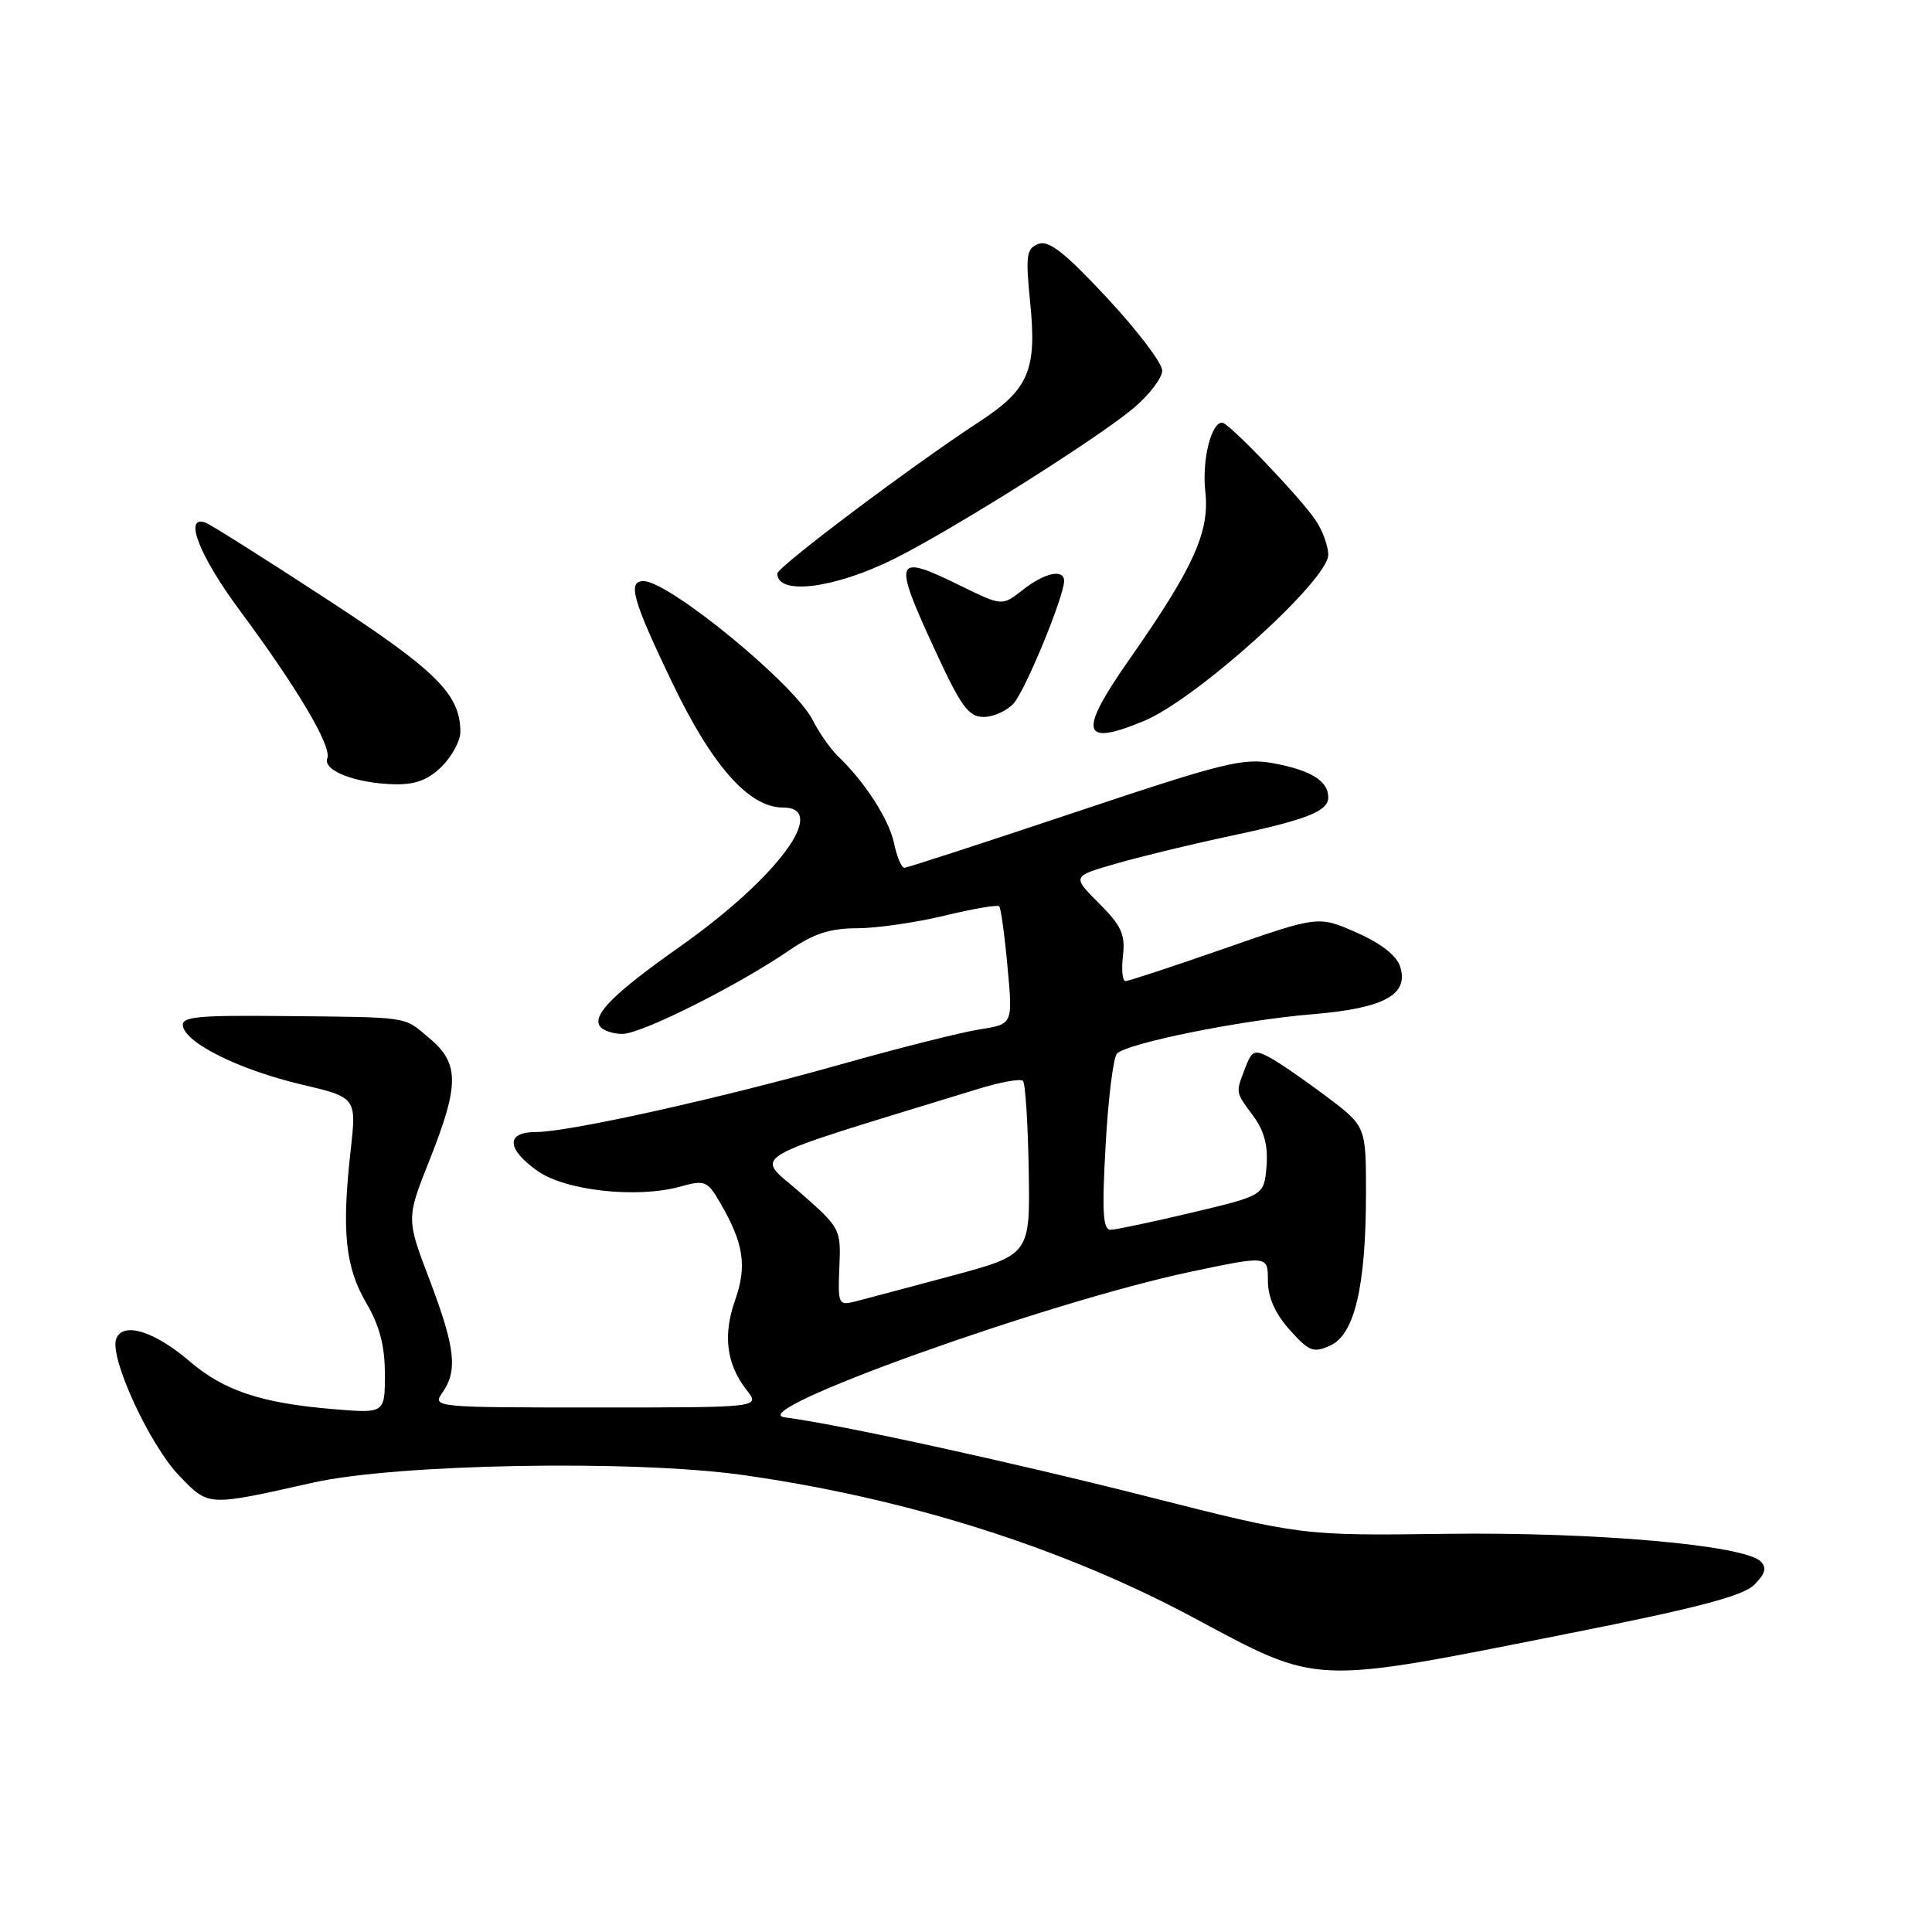 <?xml version="1.0" encoding="UTF-8" standalone="no"?>
<!DOCTYPE svg PUBLIC "-//W3C//DTD SVG 1.1//EN" "http://www.w3.org/Graphics/SVG/1.1/DTD/svg11.dtd" >
<svg xmlns="http://www.w3.org/2000/svg" xmlns:xlink="http://www.w3.org/1999/xlink" version="1.1" viewBox="0 0 256 256">
 <g >
 <path fill="currentColor"
d=" M 207.99 216.42 C 224.93 213.06 230.97 211.47 232.45 209.99 C 233.91 208.54 234.13 207.73 233.30 206.90 C 231.13 204.73 211.37 202.99 191.68 203.24 C 172.50 203.49 172.50 203.49 152.00 198.29 C 133.74 193.66 110.96 188.69 104.00 187.81 C 98.18 187.08 138.64 172.56 157.75 168.52 C 168.00 166.36 168.00 166.36 168.00 169.66 C 168.00 171.89 168.94 174.02 170.88 176.20 C 173.47 179.09 174.03 179.31 176.29 178.28 C 179.50 176.82 181.00 170.37 181.00 158.07 C 181.00 149.24 181.00 149.24 175.75 145.28 C 172.86 143.11 169.48 140.78 168.24 140.12 C 166.22 139.05 165.88 139.19 164.99 141.52 C 163.71 144.89 163.67 144.63 166.07 147.88 C 167.52 149.85 168.04 151.83 167.82 154.54 C 167.50 158.40 167.50 158.40 158.00 160.66 C 152.78 161.90 147.91 162.93 147.19 162.95 C 146.14 162.99 146.00 160.70 146.50 151.75 C 146.84 145.56 147.52 140.09 148.01 139.60 C 149.38 138.22 164.53 135.16 173.82 134.40 C 183.38 133.61 186.71 131.82 185.53 128.09 C 185.06 126.62 183.00 125.00 179.75 123.57 C 174.70 121.34 174.70 121.34 162.28 125.67 C 155.45 128.05 149.54 130.00 149.13 130.00 C 148.73 130.00 148.58 128.48 148.80 126.63 C 149.12 123.82 148.59 122.65 145.62 119.69 C 142.06 116.12 142.06 116.12 147.76 114.47 C 150.89 113.56 157.51 111.95 162.48 110.89 C 173.18 108.62 176.00 107.52 176.00 105.64 C 176.00 103.49 173.72 102.07 168.80 101.15 C 164.73 100.39 162.25 101.01 142.40 107.65 C 130.36 111.68 120.20 114.98 119.83 114.99 C 119.46 114.99 118.85 113.54 118.47 111.75 C 117.79 108.56 114.62 103.63 111.05 100.22 C 110.06 99.27 108.54 97.10 107.67 95.39 C 105.26 90.63 88.64 77.00 85.27 77.00 C 83.12 77.00 83.81 79.48 89.04 90.39 C 94.34 101.46 99.24 107.00 103.73 107.00 C 109.92 107.00 103.02 116.32 90.07 125.45 C 81.42 131.55 78.52 134.42 79.46 135.94 C 79.82 136.52 81.18 137.00 82.47 137.00 C 84.99 137.00 97.78 130.59 104.68 125.86 C 107.81 123.72 110.03 123.00 113.54 123.00 C 116.11 123.00 121.32 122.25 125.11 121.34 C 128.90 120.42 132.18 119.86 132.40 120.09 C 132.62 120.31 133.12 123.92 133.50 128.11 C 134.21 135.71 134.21 135.71 129.85 136.39 C 127.46 136.76 119.20 138.84 111.50 141.01 C 95.28 145.58 75.37 150.00 71.02 150.00 C 67.01 150.00 67.09 152.22 71.21 155.15 C 74.89 157.77 84.37 158.82 90.10 157.24 C 93.41 156.32 93.72 156.45 95.43 159.38 C 98.54 164.74 99.01 167.73 97.41 172.26 C 95.76 176.93 96.26 180.78 98.94 184.20 C 100.75 186.50 100.75 186.50 78.99 186.50 C 57.54 186.50 57.26 186.47 58.62 184.53 C 60.67 181.59 60.33 178.57 56.92 169.58 C 53.83 161.47 53.83 161.47 56.92 153.71 C 60.88 143.73 60.88 140.92 56.92 137.59 C 53.40 134.62 54.60 134.80 37.23 134.63 C 26.03 134.52 24.00 134.73 24.24 135.97 C 24.67 138.27 31.77 141.76 39.87 143.68 C 47.25 145.42 47.25 145.42 46.46 152.46 C 45.26 163.12 45.75 167.90 48.52 172.63 C 50.30 175.67 51.00 178.33 51.00 182.07 C 51.00 187.29 51.00 187.29 44.08 186.71 C 34.62 185.92 29.67 184.27 25.15 180.40 C 20.44 176.37 16.29 175.09 15.40 177.40 C 14.46 179.85 19.85 191.54 23.81 195.61 C 27.70 199.62 27.42 199.61 41.50 196.45 C 52.58 193.97 83.80 193.41 98.30 195.43 C 119.93 198.46 140.66 205.00 158.00 214.27 C 174.99 223.36 173.40 223.29 207.99 216.42 Z  M 58.55 101.55 C 59.90 100.20 61.00 98.15 61.00 97.00 C 61.00 92.00 57.86 88.88 43.22 79.34 C 35.15 74.07 27.97 69.54 27.27 69.27 C 24.26 68.12 26.38 73.62 31.71 80.80 C 39.41 91.19 43.98 98.89 43.37 100.48 C 42.74 102.11 47.16 103.81 52.30 103.92 C 55.06 103.98 56.76 103.33 58.55 101.55 Z  M 151.63 95.51 C 158.59 92.60 176.00 76.88 176.00 73.51 C 176.00 72.37 175.26 70.33 174.35 68.97 C 172.36 65.98 162.82 56.00 161.94 56.00 C 160.47 56.00 159.25 61.00 159.71 65.14 C 160.31 70.47 158.16 75.22 149.62 87.41 C 142.81 97.14 143.28 99.00 151.63 95.51 Z  M 134.31 93.21 C 135.86 91.50 141.00 79.02 141.00 76.98 C 141.00 75.33 138.41 75.89 135.53 78.16 C 132.79 80.31 132.79 80.31 127.37 77.66 C 118.44 73.27 118.21 73.85 123.99 86.36 C 127.35 93.64 128.36 95.00 130.34 95.00 C 131.63 95.00 133.42 94.19 134.31 93.21 Z  M 118.48 74.05 C 126.26 70.17 145.31 58.18 150.20 54.08 C 152.29 52.32 154.00 50.08 154.00 49.10 C 154.00 48.12 150.71 43.79 146.70 39.48 C 141.09 33.46 138.98 31.80 137.60 32.32 C 136.00 32.94 135.88 33.82 136.50 40.05 C 137.41 49.06 136.33 51.59 129.72 55.91 C 120.80 61.74 103.00 75.12 103.00 76.00 C 103.00 78.94 110.59 77.98 118.48 74.05 Z  M 111.22 167.91 C 111.44 162.85 111.37 162.71 106.01 158.01 C 100.03 152.76 97.77 154.07 129.74 144.25 C 132.62 143.37 135.23 142.90 135.55 143.22 C 135.86 143.53 136.21 148.85 136.31 155.03 C 136.50 166.26 136.50 166.26 126.00 169.08 C 120.22 170.63 114.49 172.16 113.25 172.47 C 111.11 173.01 111.01 172.78 111.22 167.91 Z "/>
</g>
</svg>